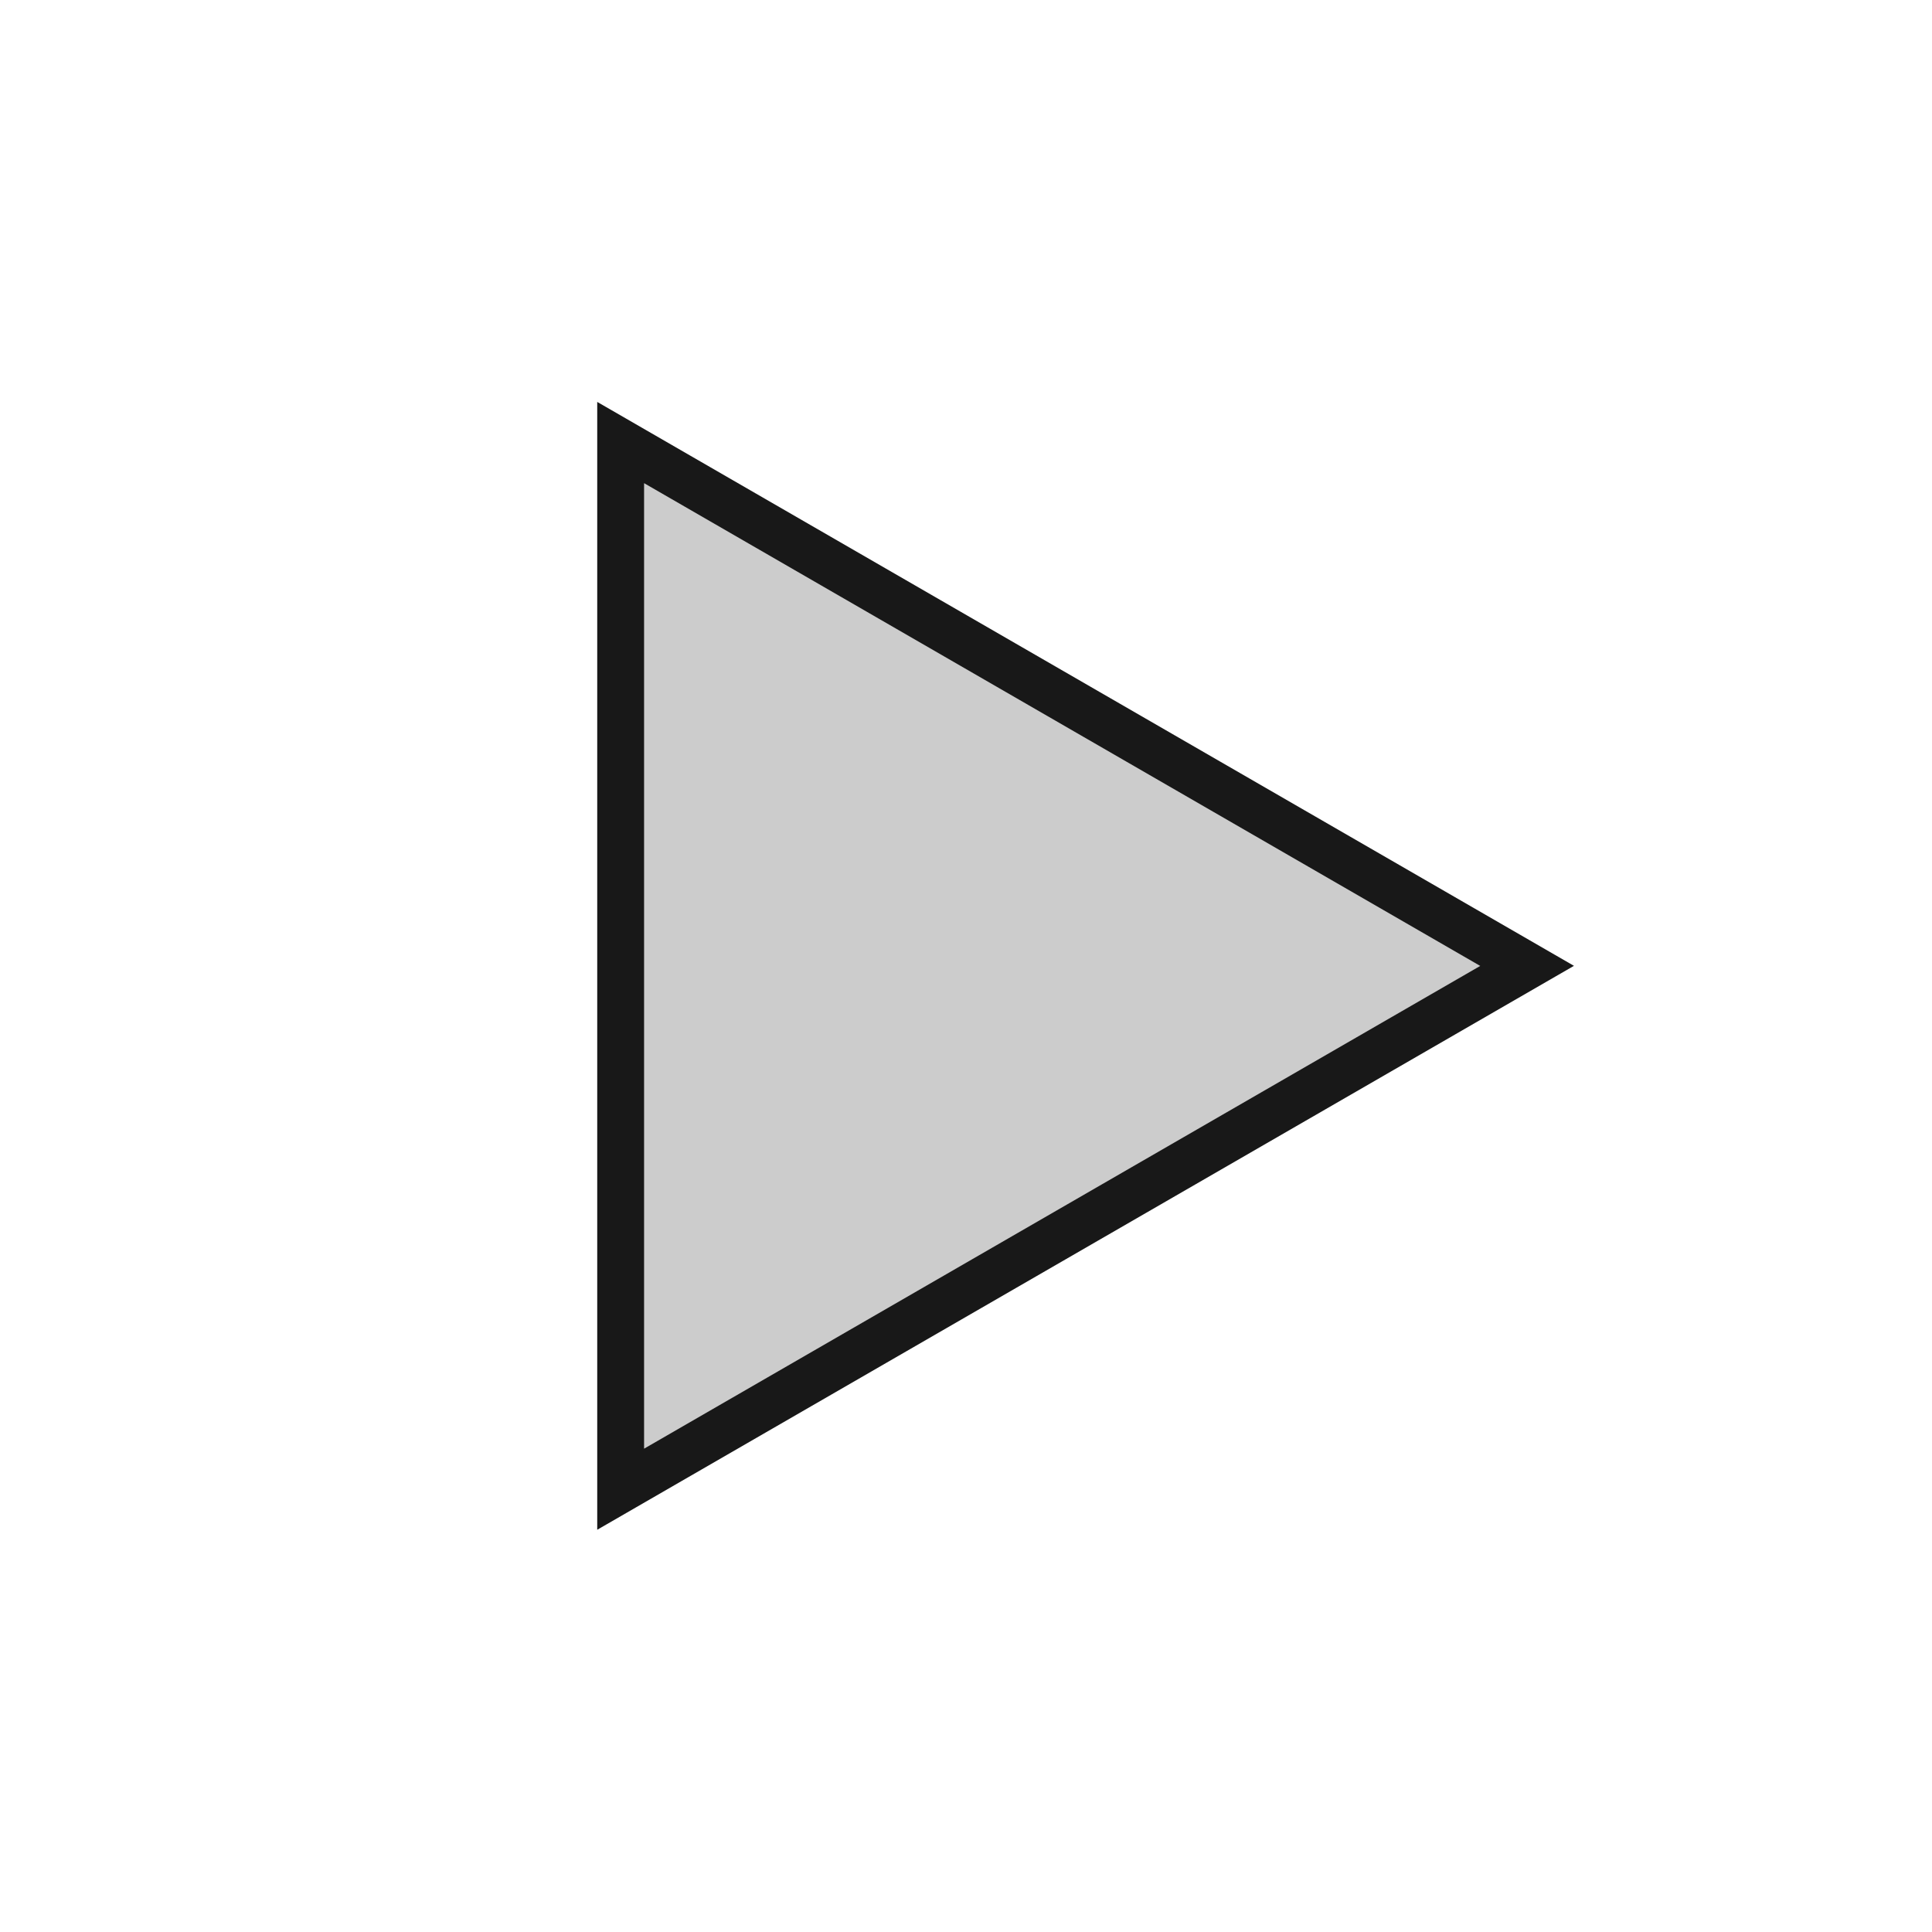 <?xml version="1.0" encoding="UTF-8" standalone="no"?>
<!-- Created with Inkscape (http://www.inkscape.org/) -->

<svg
   xmlns:dc="http://purl.org/dc/elements/1.1/"
   xmlns:cc="http://creativecommons.org/ns#"
   xmlns:rdf="http://www.w3.org/1999/02/22-rdf-syntax-ns#"
   xmlns:svg="http://www.w3.org/2000/svg"
   xmlns="http://www.w3.org/2000/svg"
   xmlns:sodipodi="http://sodipodi.sourceforge.net/DTD/sodipodi-0.dtd"
   xmlns:inkscape="http://www.inkscape.org/namespaces/inkscape"
   width="24"
   height="24"
   id="svg3769"
   version="1.1"
   inkscape:version="0.48.4 r9939"
   sodipodi:docname="btn_paused.svg">
  <defs
     id="defs3771" />
  <sodipodi:namedview
     id="base"
     pagecolor="#ffffff"
     bordercolor="#666666"
     borderopacity="1.0"
     inkscape:pageopacity="0.0"
     inkscape:pageshadow="2"
     inkscape:zoom="31.678384"
     inkscape:cx="-3.0615365"
     inkscape:cy="10.381579"
     inkscape:document-units="px"
     inkscape:current-layer="layer1"
     showgrid="false"
     inkscape:window-width="1366"
     inkscape:window-height="747"
     inkscape:window-x="0"
     inkscape:window-y="21"
     inkscape:window-maximized="1" />
  <g
     inkscape:label="Layer 1"
     inkscape:groupmode="layer"
     id="layer1"
     transform="translate(0,-1028.362)">
    <path
       sodipodi:type="star"
       style="fill:#181818;fill-opacity:1;fill-rule:nonzero;stroke:none"
       id="path3018-3"
       sodipodi:sides="3"
       sodipodi:cx="3"
       sodipodi:cy="5"
       sodipodi:r1="15.119611"
       sodipodi:r2="7.5598059"
       sodipodi:arg1="0"
       sodipodi:arg2="1.0471976"
       inkscape:flatsided="true"
       inkscape:rounded="0"
       inkscape:randomized="0"
       d="m 18.12,5 -22.679,13.094 0,-26.188 z"
       transform="matrix(0.535,0,0,0.535,9.858,1037.685)"
       inkscape:transform-center-x="-2.0236521"
       inkscape:transform-center-y="3.215e-05" />
    <path
       sodipodi:type="star"
       style="fill:#cccccc;fill-opacity:1;fill-rule:nonzero;stroke:none"
       id="path3018"
       sodipodi:sides="3"
       sodipodi:cx="3"
       sodipodi:cy="5"
       sodipodi:r1="15.119611"
       sodipodi:r2="7.5598059"
       sodipodi:arg1="0"
       sodipodi:arg2="1.0471976"
       inkscape:flatsided="true"
       inkscape:rounded="0"
       inkscape:randomized="0"
       d="m 18.12,5 -22.679,13.094 0,-26.188 z"
       transform="matrix(0.458,0,0,0.458,10.089,1038.071)"
       inkscape:transform-center-x="-1.7320461" />
  </g>
</svg>
